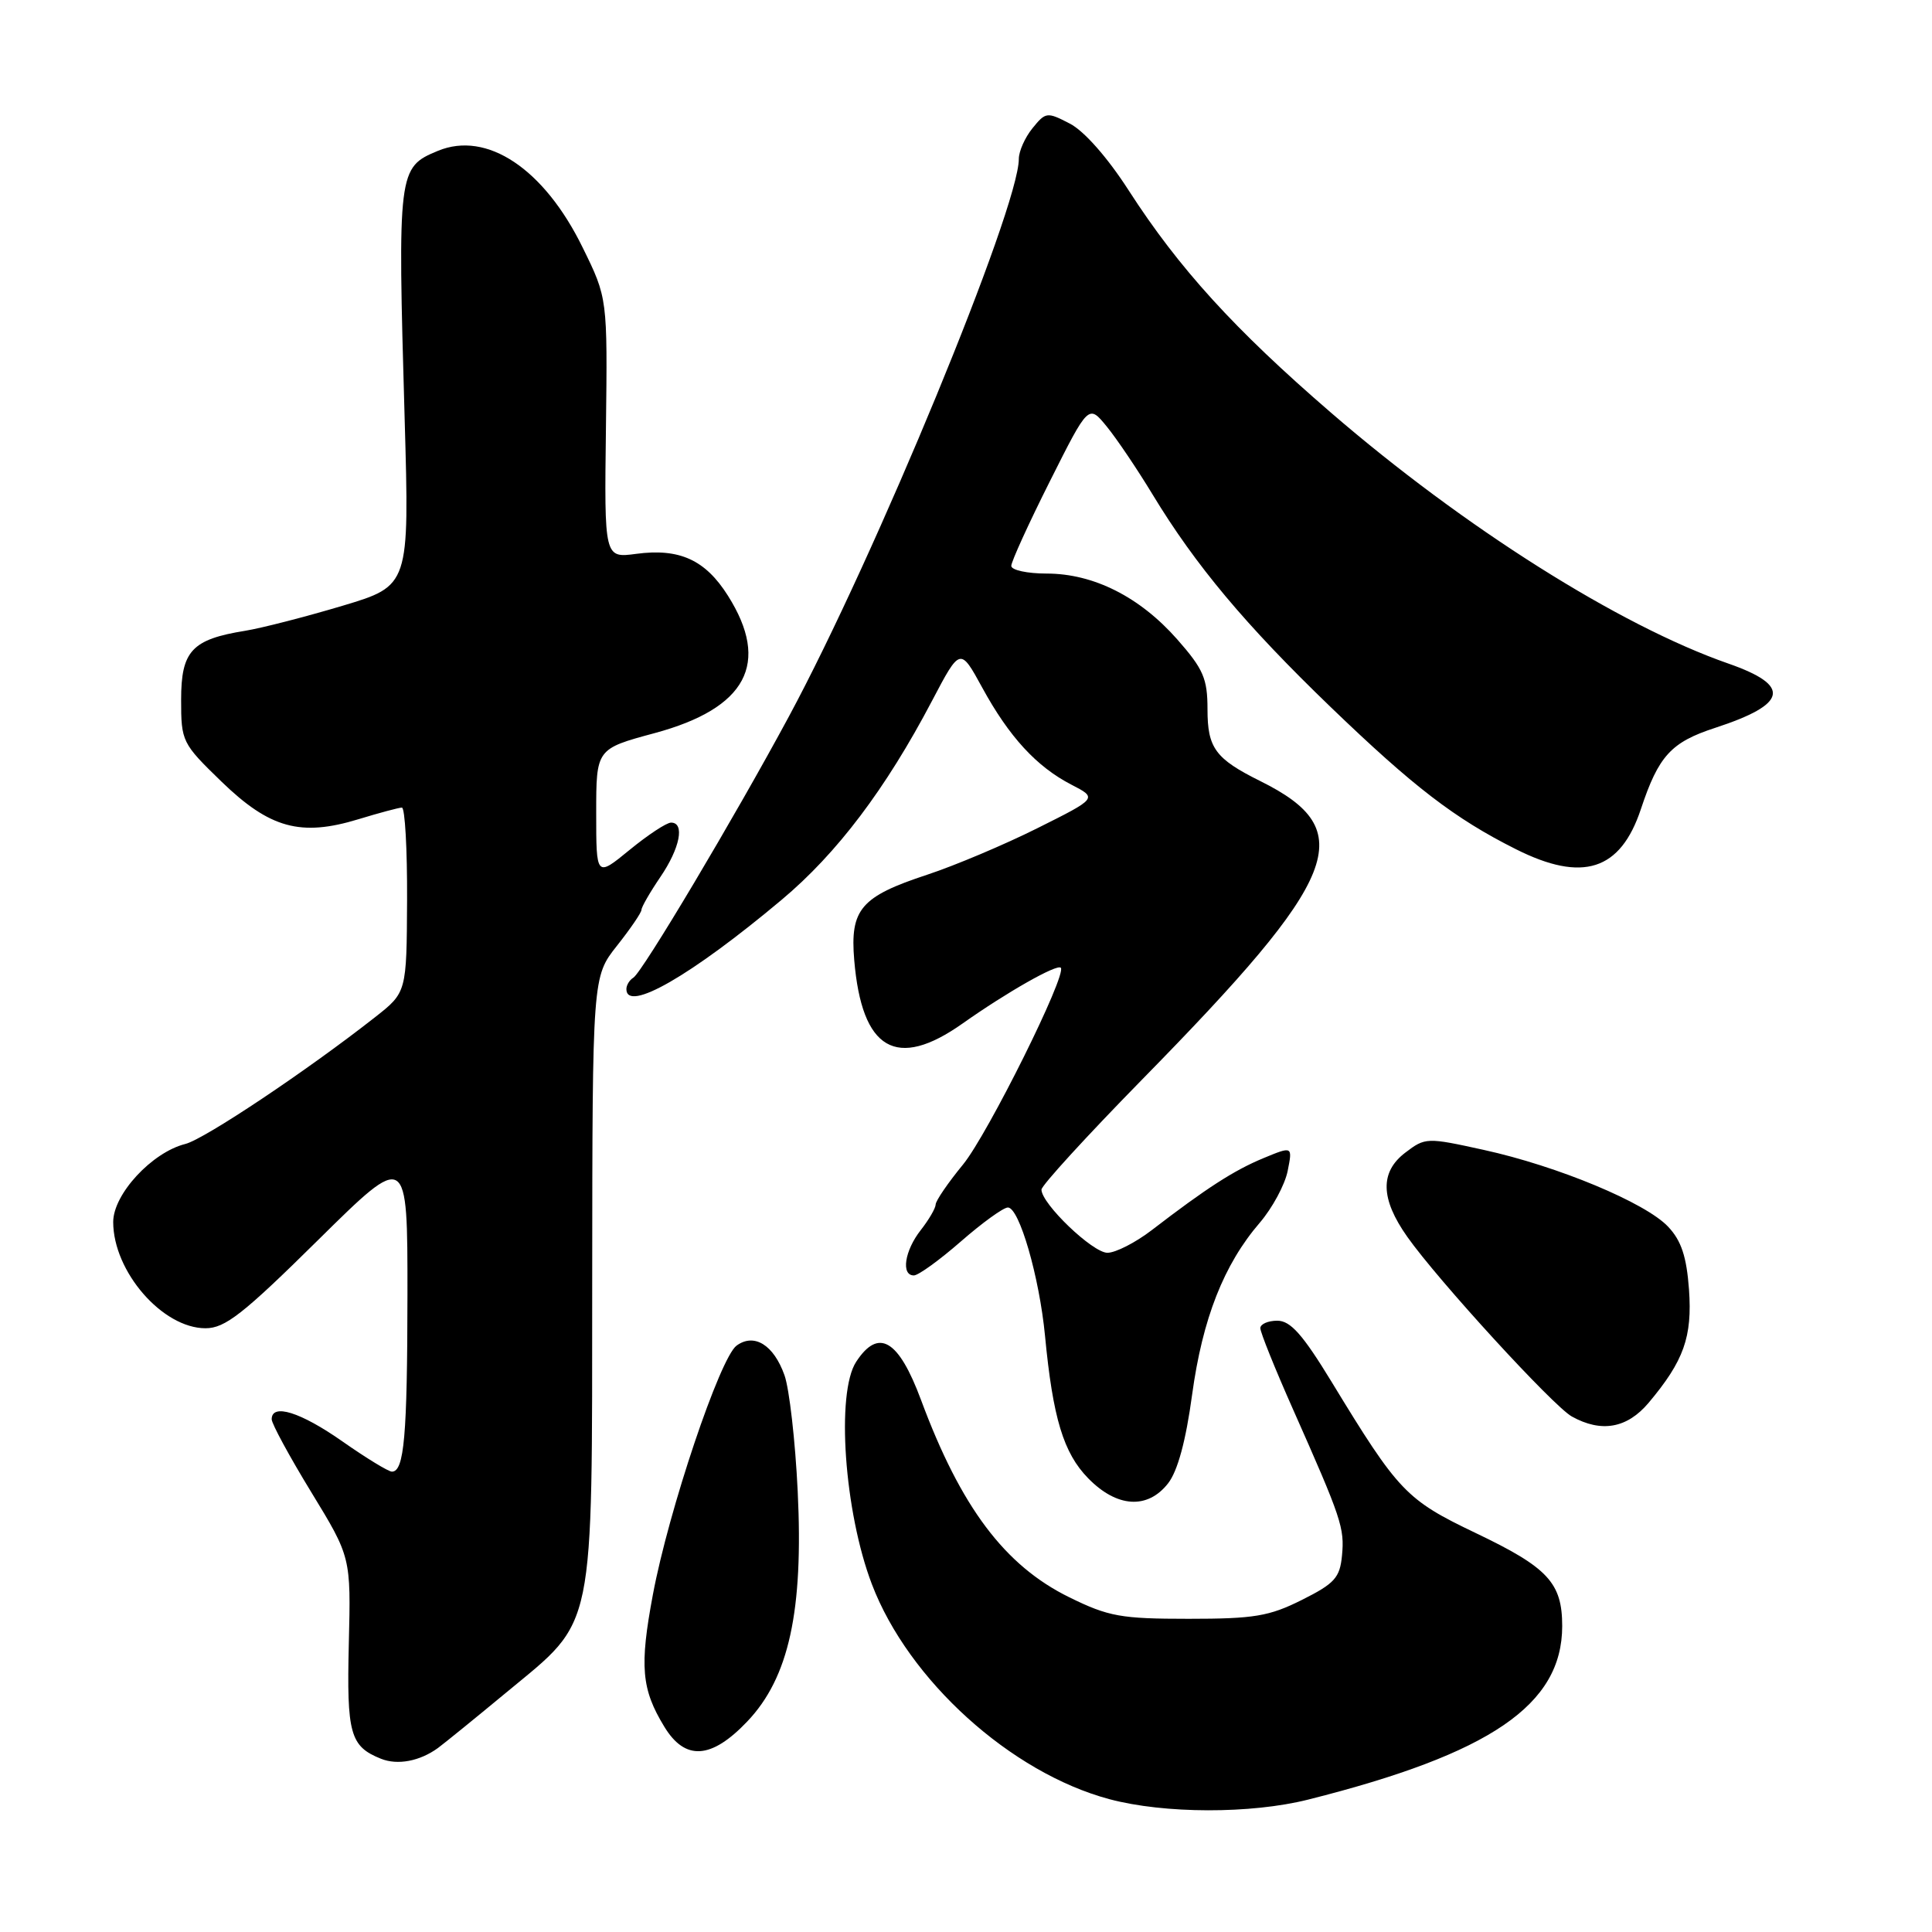 <?xml version="1.0" encoding="UTF-8" standalone="no"?>
<!DOCTYPE svg PUBLIC "-//W3C//DTD SVG 1.1//EN" "http://www.w3.org/Graphics/SVG/1.1/DTD/svg11.dtd" >
<svg xmlns="http://www.w3.org/2000/svg" xmlns:xlink="http://www.w3.org/1999/xlink" version="1.1" viewBox="0 0 256 256">
 <g >
 <path fill="currentColor"
d=" M 173.36 238.45 C 197.52 232.37 206.99 225.90 207.00 215.47 C 207.00 209.73 205.12 207.71 195.55 203.14 C 186.32 198.73 185.31 197.67 176.46 183.13 C 172.62 176.83 171.00 175.00 169.25 175.00 C 168.01 175.00 167.00 175.45 167.00 175.99 C 167.00 176.54 168.95 181.38 171.33 186.74 C 177.77 201.25 178.17 202.46 177.82 206.13 C 177.54 209.06 176.84 209.83 172.50 212.00 C 168.17 214.17 166.17 214.50 157.50 214.50 C 148.53 214.50 146.90 214.21 141.69 211.65 C 133.13 207.45 127.32 199.71 122.04 185.50 C 119.06 177.48 116.41 175.92 113.45 180.44 C 110.76 184.55 111.87 200.34 115.53 209.92 C 120.38 222.64 133.93 234.90 147.00 238.40 C 154.28 240.34 165.75 240.37 173.36 238.45 Z  M 58.03 231.62 C 58.87 231.00 63.00 227.65 67.20 224.17 C 78.96 214.43 78.44 216.95 78.47 169.46 C 78.50 129.43 78.50 129.43 81.75 125.32 C 83.54 123.06 85.00 120.92 85.00 120.55 C 85.00 120.19 86.12 118.24 87.50 116.21 C 90.11 112.38 90.77 109.00 88.92 109.00 C 88.32 109.00 85.85 110.63 83.42 112.62 C 79.00 116.24 79.00 116.24 79.00 107.74 C 79.00 99.23 79.00 99.23 86.75 97.14 C 98.93 93.85 102.11 87.89 96.46 78.94 C 93.46 74.18 90.04 72.62 84.29 73.39 C 80.07 73.95 80.07 73.95 80.29 56.73 C 80.50 39.50 80.50 39.50 77.20 32.79 C 72.09 22.35 64.51 17.30 58.02 19.99 C 52.73 22.18 52.68 22.63 53.62 55.55 C 54.25 77.61 54.25 77.61 45.38 80.27 C 40.49 81.73 34.70 83.22 32.50 83.58 C 25.42 84.72 24.00 86.25 24.00 92.72 C 24.00 98.26 24.12 98.50 29.36 103.58 C 35.75 109.76 39.84 110.89 47.50 108.55 C 50.25 107.71 52.84 107.02 53.25 107.01 C 53.66 107.00 53.97 112.51 53.94 119.25 C 53.88 131.50 53.88 131.50 49.69 134.79 C 40.69 141.86 27.10 150.94 24.56 151.58 C 20.13 152.69 15.00 158.24 15.00 161.92 C 15.00 168.48 21.53 176.00 27.23 176.00 C 29.82 176.00 32.20 174.14 42.16 164.30 C 54.00 152.61 54.00 152.61 53.99 171.55 C 53.97 190.29 53.56 195.00 51.93 195.00 C 51.47 195.00 48.52 193.20 45.38 191.00 C 39.82 187.10 36.00 185.91 36.00 188.06 C 36.00 188.65 38.36 193.00 41.25 197.73 C 46.50 206.33 46.50 206.33 46.22 217.78 C 45.93 229.75 46.39 231.40 50.47 233.04 C 52.68 233.93 55.62 233.37 58.03 231.62 Z  M 99.02 228.10 C 104.54 222.30 106.47 213.47 105.70 197.60 C 105.38 190.94 104.59 184.03 103.95 182.23 C 102.52 178.20 99.93 176.60 97.60 178.30 C 95.40 179.91 88.59 200.16 86.51 211.30 C 84.73 220.79 84.99 223.82 88.02 228.79 C 90.78 233.34 94.25 233.12 99.02 228.10 Z  M 154.77 196.56 C 156.04 194.95 157.13 190.94 157.96 184.81 C 159.34 174.72 162.16 167.55 166.94 162.00 C 168.59 160.07 170.25 157.00 170.62 155.17 C 171.28 151.86 171.28 151.86 167.39 153.47 C 163.49 155.09 159.86 157.43 152.60 163.01 C 150.46 164.65 147.82 166.00 146.74 166.00 C 144.78 166.00 138.00 159.50 138.00 157.63 C 138.00 157.09 143.99 150.54 151.31 143.07 C 177.77 116.10 180.18 110.04 167.00 103.50 C 161.04 100.54 160.00 99.12 160.00 93.99 C 160.00 89.92 159.46 88.66 155.99 84.72 C 151.03 79.09 144.90 76.00 138.68 76.00 C 136.11 76.00 134.00 75.54 134.00 74.98 C 134.00 74.42 136.30 69.37 139.12 63.76 C 144.24 53.56 144.24 53.56 146.66 56.53 C 147.99 58.16 150.71 62.20 152.71 65.50 C 158.42 74.92 165.03 82.81 176.31 93.68 C 187.31 104.27 192.76 108.46 200.86 112.52 C 209.71 116.97 214.72 115.36 217.43 107.20 C 219.77 100.16 221.42 98.35 227.25 96.45 C 236.89 93.30 237.40 90.85 229.00 87.92 C 214.56 82.88 193.97 69.88 176.36 54.68 C 163.56 43.63 156.21 35.55 149.57 25.25 C 146.77 20.89 143.65 17.35 141.76 16.38 C 138.74 14.81 138.55 14.84 136.81 16.99 C 135.81 18.22 135.00 20.05 135.00 21.05 C 135.00 27.58 115.99 73.69 104.50 95.00 C 97.34 108.29 85.12 128.81 83.92 129.55 C 83.41 129.86 83.00 130.54 83.00 131.06 C 83.00 134.22 91.58 129.29 103.57 119.23 C 110.91 113.08 117.37 104.53 123.50 92.86 C 127.23 85.77 127.23 85.77 130.16 91.13 C 133.71 97.63 137.35 101.59 141.96 103.97 C 145.43 105.76 145.43 105.76 137.46 109.74 C 133.08 111.93 126.51 114.70 122.87 115.90 C 114.06 118.80 112.62 120.48 113.19 127.22 C 114.20 139.16 118.77 141.83 127.56 135.61 C 133.39 131.49 140.04 127.71 140.56 128.23 C 141.42 129.09 130.89 150.29 127.61 154.30 C 125.62 156.72 123.99 159.11 123.98 159.60 C 123.97 160.10 123.08 161.62 122.00 163.00 C 119.86 165.73 119.37 169.00 121.09 169.00 C 121.69 169.00 124.49 166.97 127.32 164.50 C 130.15 162.03 132.95 160.00 133.55 160.00 C 135.06 160.00 137.72 169.20 138.47 177.00 C 139.51 187.90 140.92 192.54 144.19 195.88 C 147.99 199.77 152.05 200.03 154.77 196.56 Z  M 218.45 185.88 C 223.12 180.32 224.25 177.16 223.80 170.85 C 223.48 166.51 222.78 164.39 221.04 162.55 C 218.06 159.37 206.40 154.51 196.57 152.36 C 189.06 150.71 188.86 150.71 186.21 152.73 C 182.83 155.30 182.91 158.84 186.47 163.88 C 190.52 169.63 205.81 186.32 208.27 187.69 C 212.19 189.87 215.60 189.26 218.45 185.88 Z "/>
</g>
</svg>